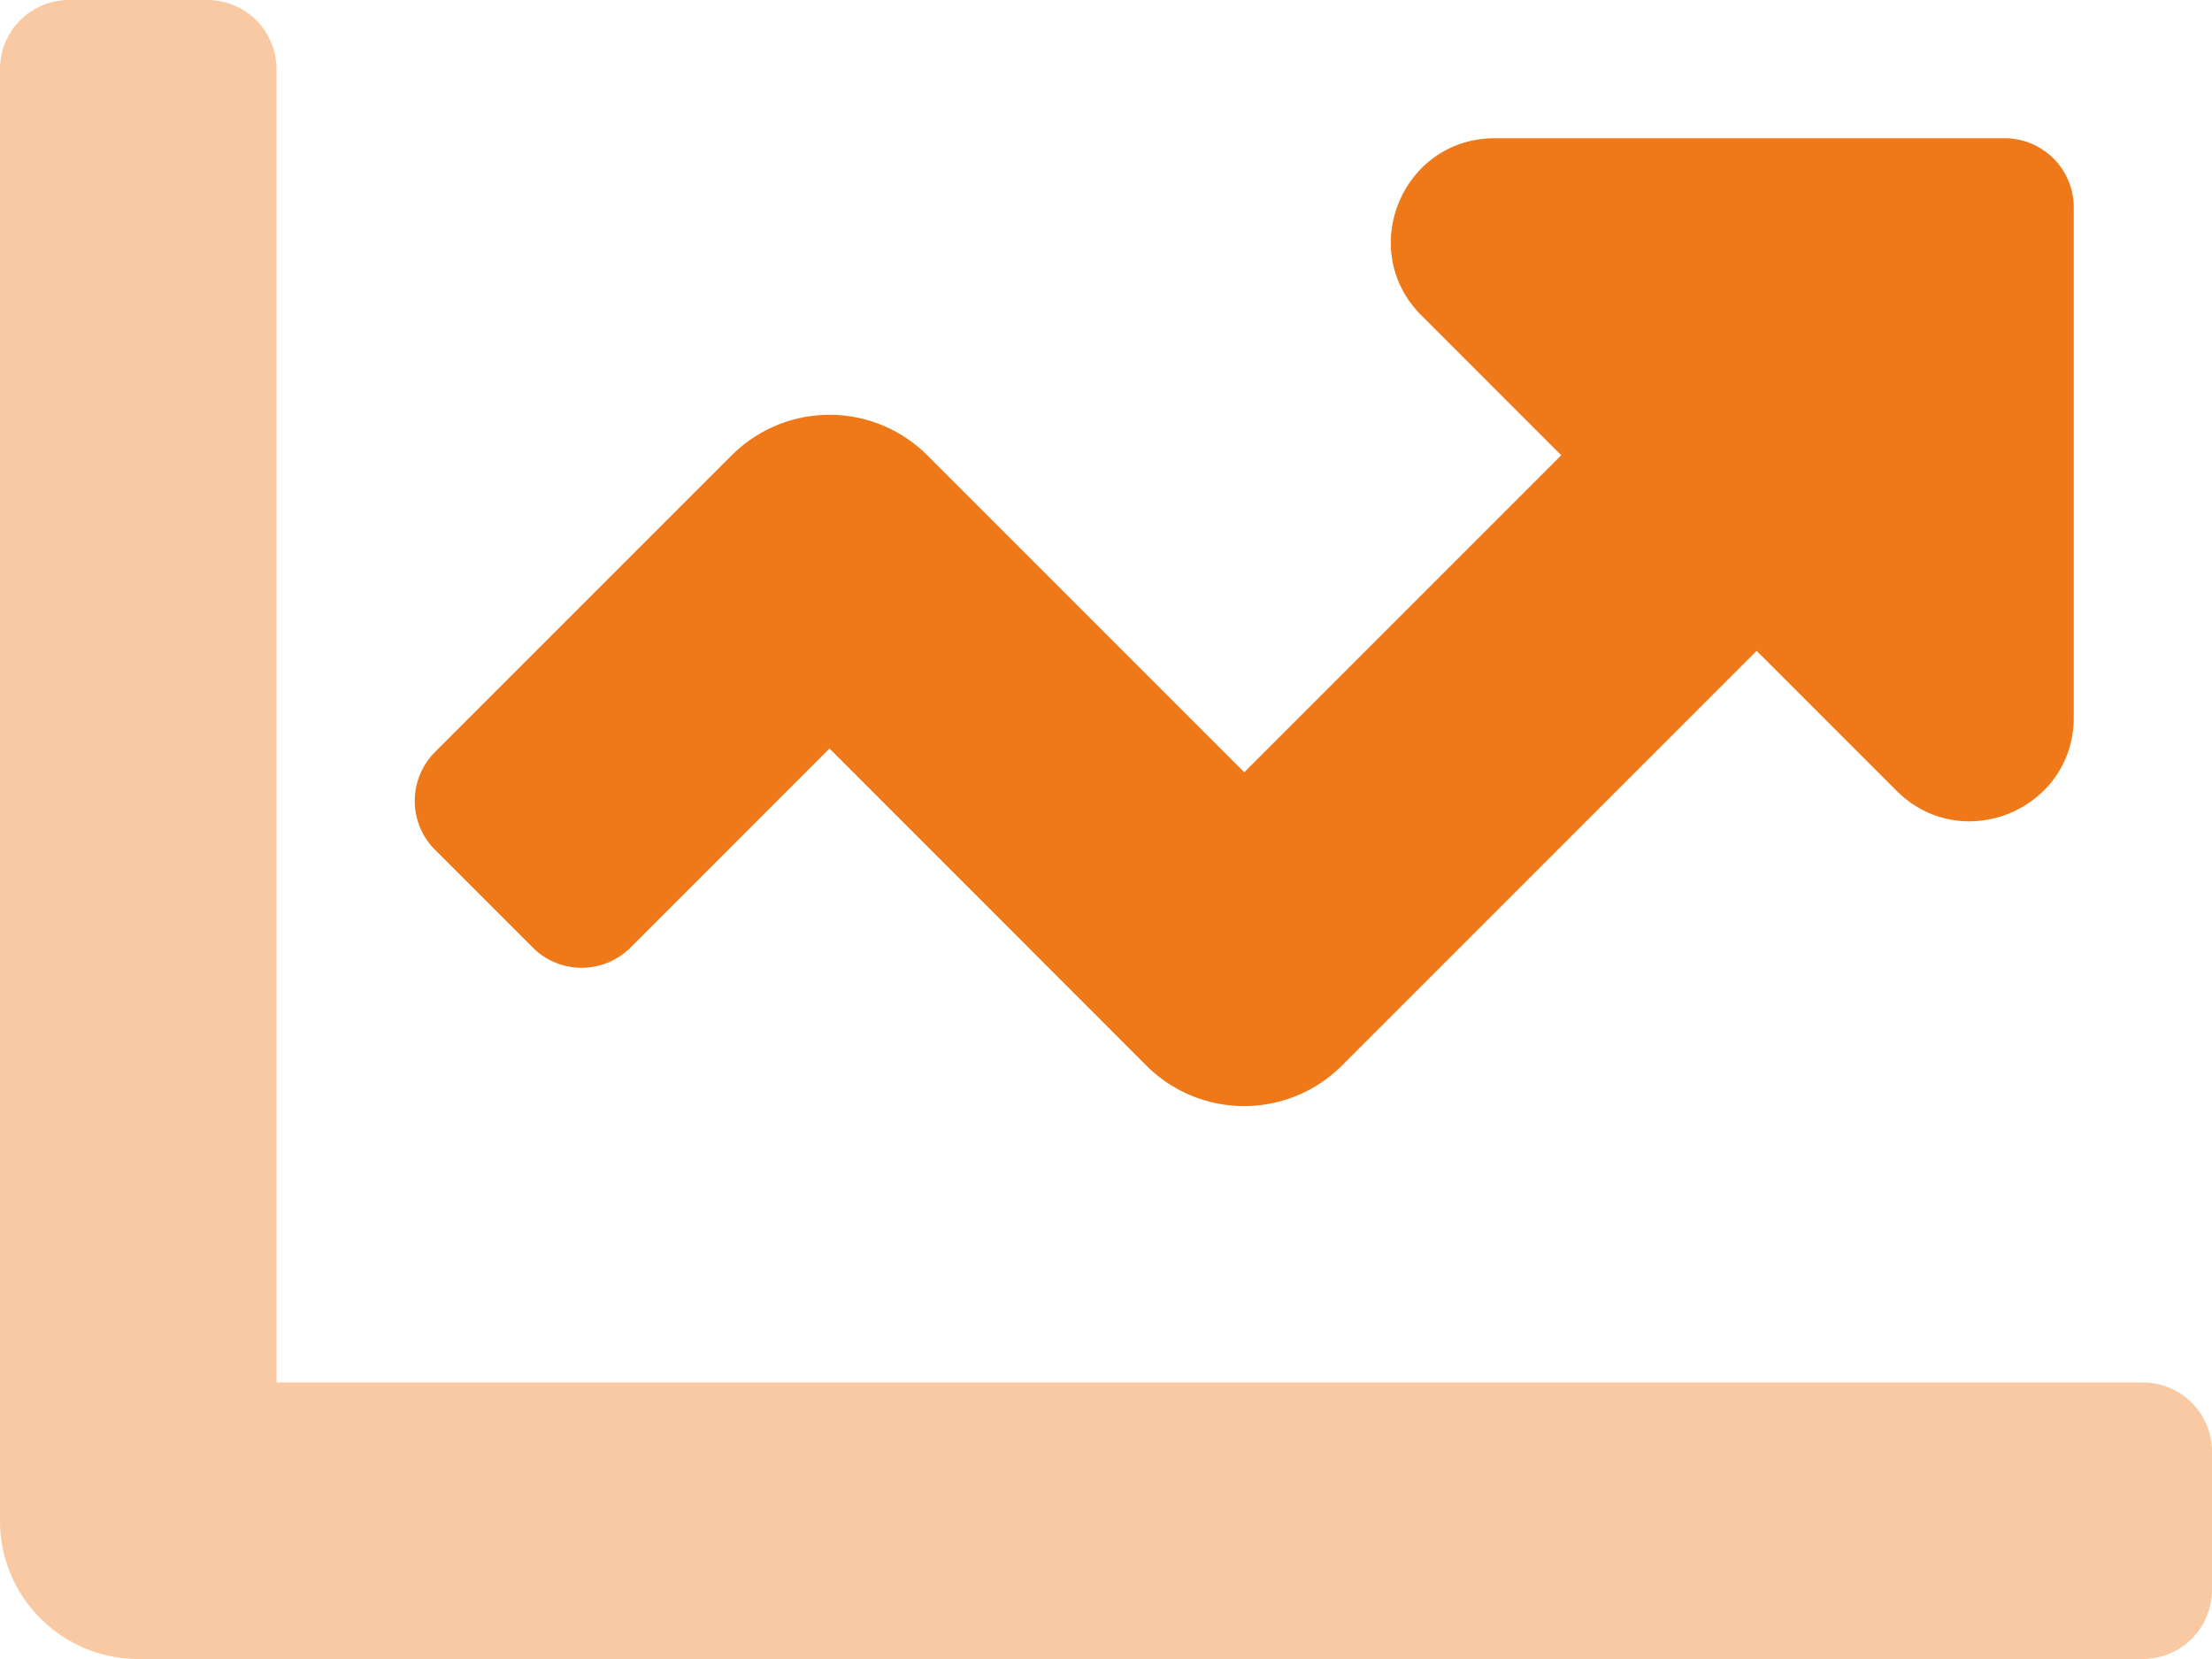 <svg xmlns="http://www.w3.org/2000/svg" viewBox="0 0 512 384"><defs><style>.cls-1,.cls-2{fill:#ef7818;}.cls-1{opacity:0.4;isolation:isolate;}</style></defs><g id="Layer_2" data-name="Layer 2"><g id="Layer_1-2" data-name="Layer 1"><path class="cls-1" d="M512,336v32a16,16,0,0,1-16,16H32A32,32,0,0,1,0,352V16A16,16,0,0,1,16,0H48A16,16,0,0,1,64,16V320H496A16,16,0,0,1,512,336Z"/><path class="cls-2" d="M480,48V166.05c0,21.38-25.85,32.09-41,17l-32.4-32.4-96,96a32,32,0,0,1-45.25,0L192,173.25l-46.06,46.07a16,16,0,0,1-22.63,0h0L100.69,196.7a16,16,0,0,1,0-22.63h0l68.69-68.69a32,32,0,0,1,45.25,0L288,178.75l73.37-73.38L329,73c-15.12-15.12-4.41-41,17-41H464A16,16,0,0,1,480,48Z"/></g></g></svg>